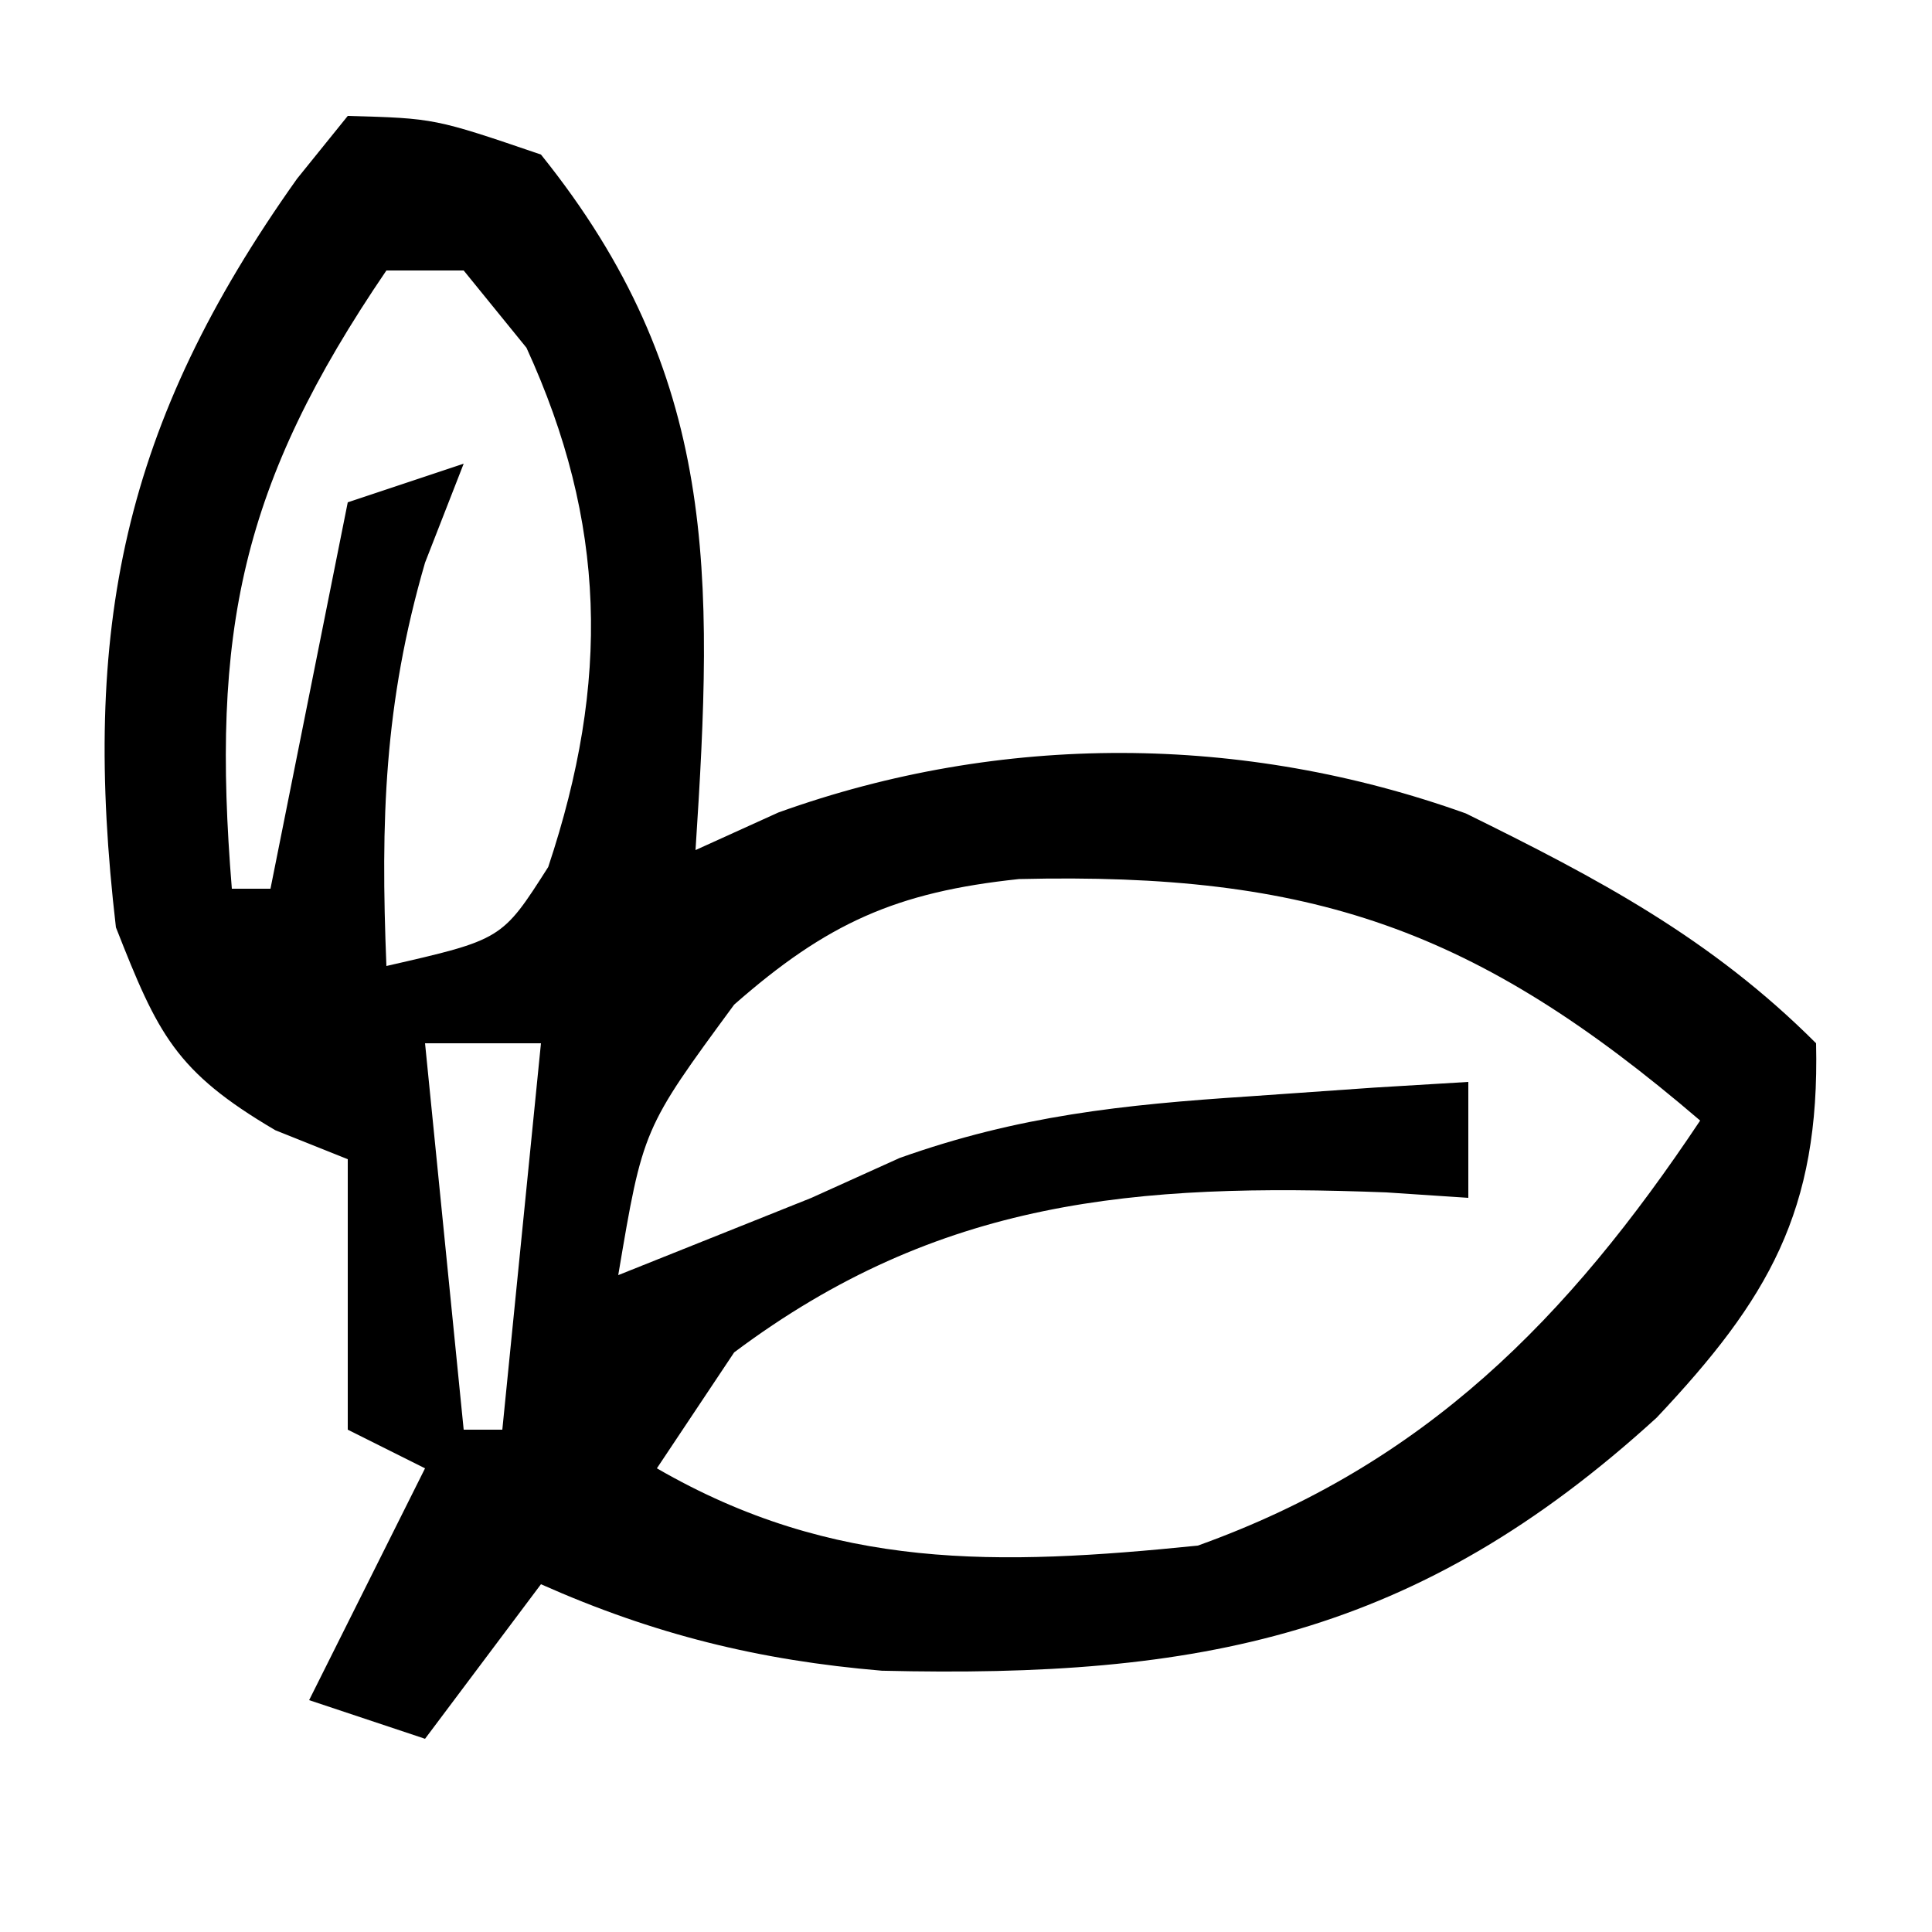 <?xml version="1.0" encoding="UTF-8"?>
<svg version="1.1" xmlns="http://www.w3.org/2000/svg" width="50" height="50">
<path d="M0 0 C2.25 0.062 2.25 0.062 5 1 C9.602 6.722 9.465 11.862 9 19 C9.708 18.679 10.415 18.358 11.145 18.027 C16.911 15.953 23.166 15.985 28.934 18.051 C32.368 19.741 35.284 21.284 38 24 C38.101 28.349 36.76 30.627 33.875 33.688 C27.666 39.357 22.051 40.434 13.824 40.238 C10.642 39.97 7.921 39.298 5 38 C4.01 39.32 3.02 40.64 2 42 C1.01 41.67 0.02 41.34 -1 41 C-0.01 39.02 0.98 37.04 2 35 C1.34 34.67 0.68 34.34 0 34 C0 31.69 0 29.38 0 27 C-0.619 26.753 -1.238 26.505 -1.875 26.25 C-4.461 24.729 -4.913 23.767 -6 21 C-6.899 13.274 -5.832 7.986 -1.312 1.625 C-0.879 1.089 -0.446 0.552 0 0 Z M1 4 C-2.773 9.542 -3.543 13.345 -3 20 C-2.67 20 -2.34 20 -2 20 C-1.34 16.7 -0.68 13.4 0 10 C0.99 9.67 1.98 9.34 3 9 C2.67 9.846 2.34 10.691 2 11.562 C0.939 15.21 0.849 18.223 1 22 C3.991 21.316 3.991 21.316 5.188 19.438 C6.789 14.633 6.698 10.524 4.625 6 C4.089 5.34 3.553 4.68 3 4 C2.34 4 1.68 4 1 4 Z M10 23 C7.639 26.211 7.639 26.211 7 30 C7.722 29.711 8.444 29.422 9.188 29.125 C10.116 28.754 11.044 28.383 12 28 C12.753 27.66 13.506 27.319 14.281 26.969 C17.357 25.873 20.06 25.589 23.312 25.375 C24.381 25.3 25.45 25.225 26.551 25.148 C27.763 25.075 27.763 25.075 29 25 C29 25.99 29 26.98 29 28 C28.299 27.954 27.598 27.907 26.875 27.859 C20.402 27.613 15.307 28.023 10 32 C9.34 32.99 8.68 33.98 8 35 C12.579 37.648 16.833 37.524 22 37 C27.872 34.895 31.577 31.135 35 26 C29.196 21.025 24.95 19.57 17.371 19.75 C14.194 20.085 12.399 20.891 10 23 Z M2 24 C2.33 27.3 2.66 30.6 3 34 C3.33 34 3.66 34 4 34 C4.33 30.7 4.66 27.4 5 24 C4.01 24 3.02 24 2 24 Z " fill="#000000" transform="translate(9,3)"/>
</svg>
